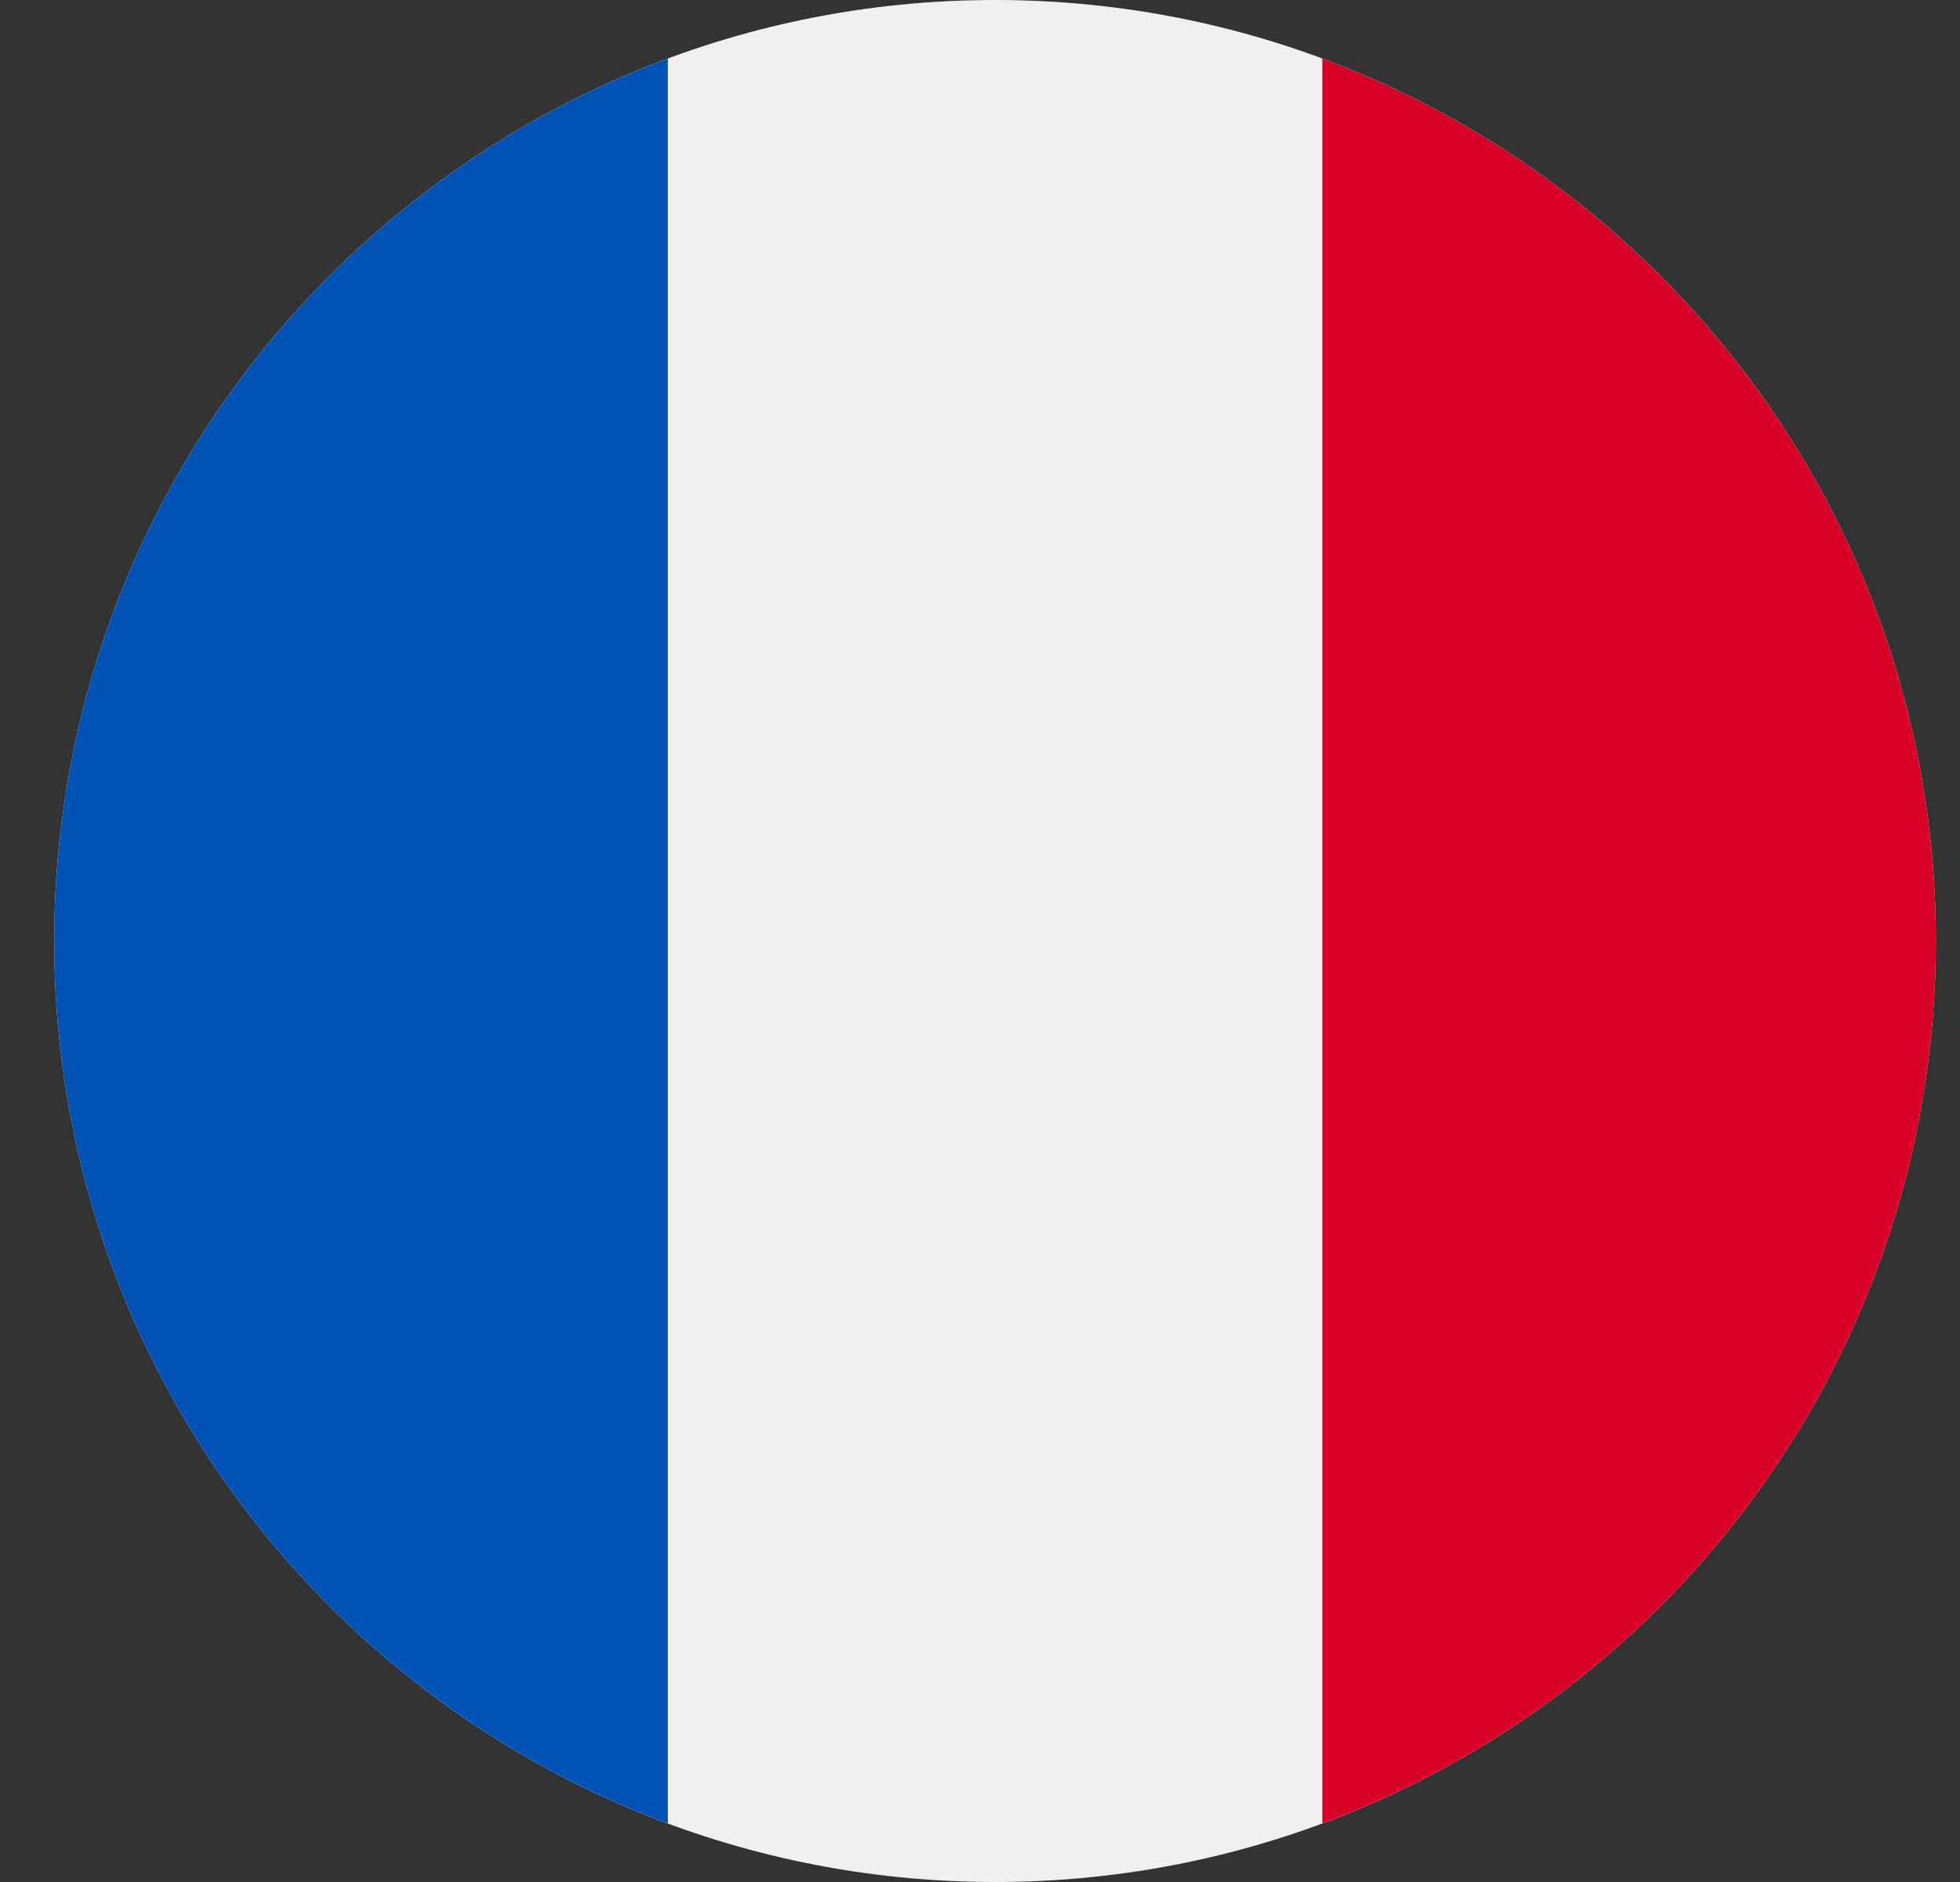 <svg width="25" height="24" viewBox="0 0 25 24" fill="none" xmlns="http://www.w3.org/2000/svg">
<rect x="0" y="0" width="25" height="24" fill="#333333" stroke="none"/>
<path d="M12.692 24C19.32 24 24.692 18.627 24.692 12C24.692 5.372 19.32 -0 12.692 -0C6.065 -0 0.692 5.372 0.692 12C0.692 18.627 6.065 24 12.692 24Z" fill="#F0F0F0"/>
<path d="M24.692 12C24.692 6.84 21.436 2.442 16.866 0.746V23.253C21.436 21.558 24.692 17.159 24.692 12Z" fill="#D80027"/>
<path d="M0.692 12C0.692 17.159 3.949 21.558 8.518 23.253V0.746C3.949 2.442 0.692 6.84 0.692 12Z" fill="#0052B4"/>
</svg>

